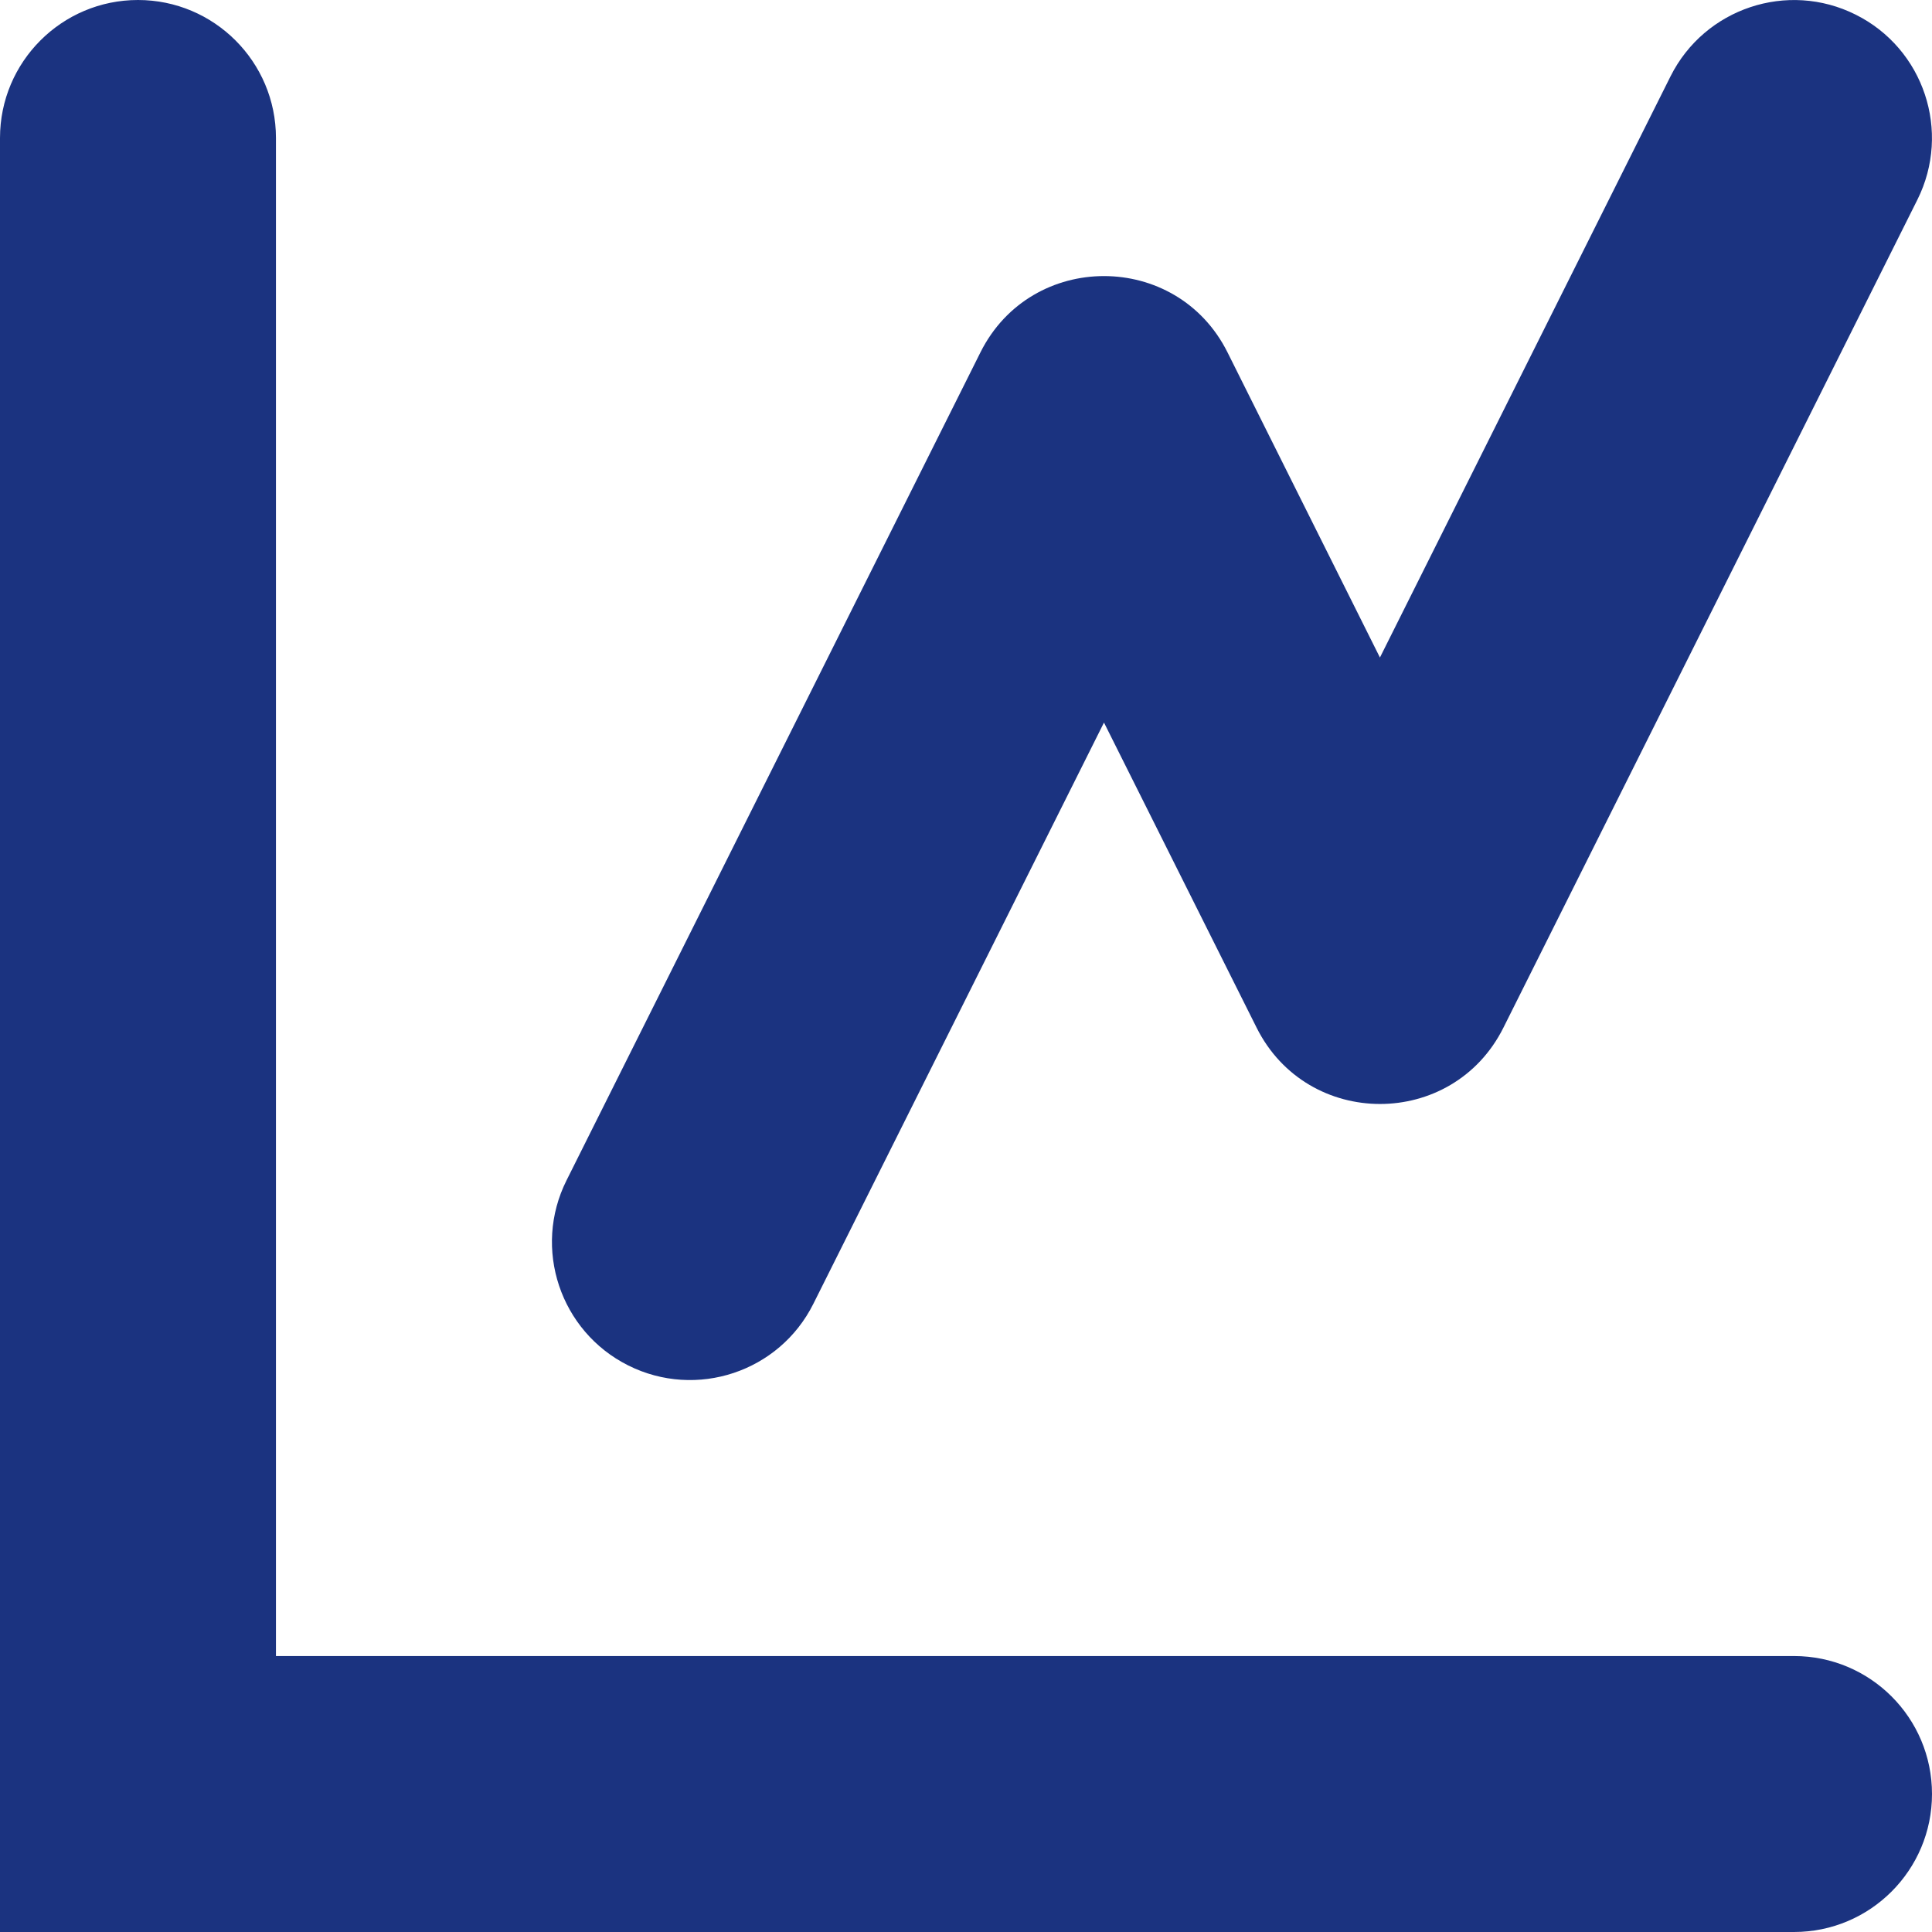 <svg width="12" height="12" viewBox="0 0 12 12" fill="#1B3380" xmlns="http://www.w3.org/2000/svg">
<path fill-rule="evenodd" clip-rule="evenodd" d="M0.857 0C1.33 0 1.714 0.384 1.714 0.857V10.286H11.143C11.616 10.286 12 10.669 12 11.143C12 11.616 11.616 12 11.143 12H0V0.857C0 0.384 0.384 0 0.857 0ZM10.376 0.474C10.588 0.051 11.103 -0.121 11.526 0.091C11.949 0.302 12.121 0.817 11.909 1.241L9.338 6.383C9.022 7.015 8.121 7.015 7.805 6.383L6.857 4.488L5.052 8.098C4.841 8.521 4.326 8.693 3.902 8.481C3.479 8.269 3.307 7.754 3.519 7.331L6.09 2.188C6.406 1.557 7.308 1.557 7.624 2.188L8.571 4.084L10.376 0.474Z" />
</svg>
